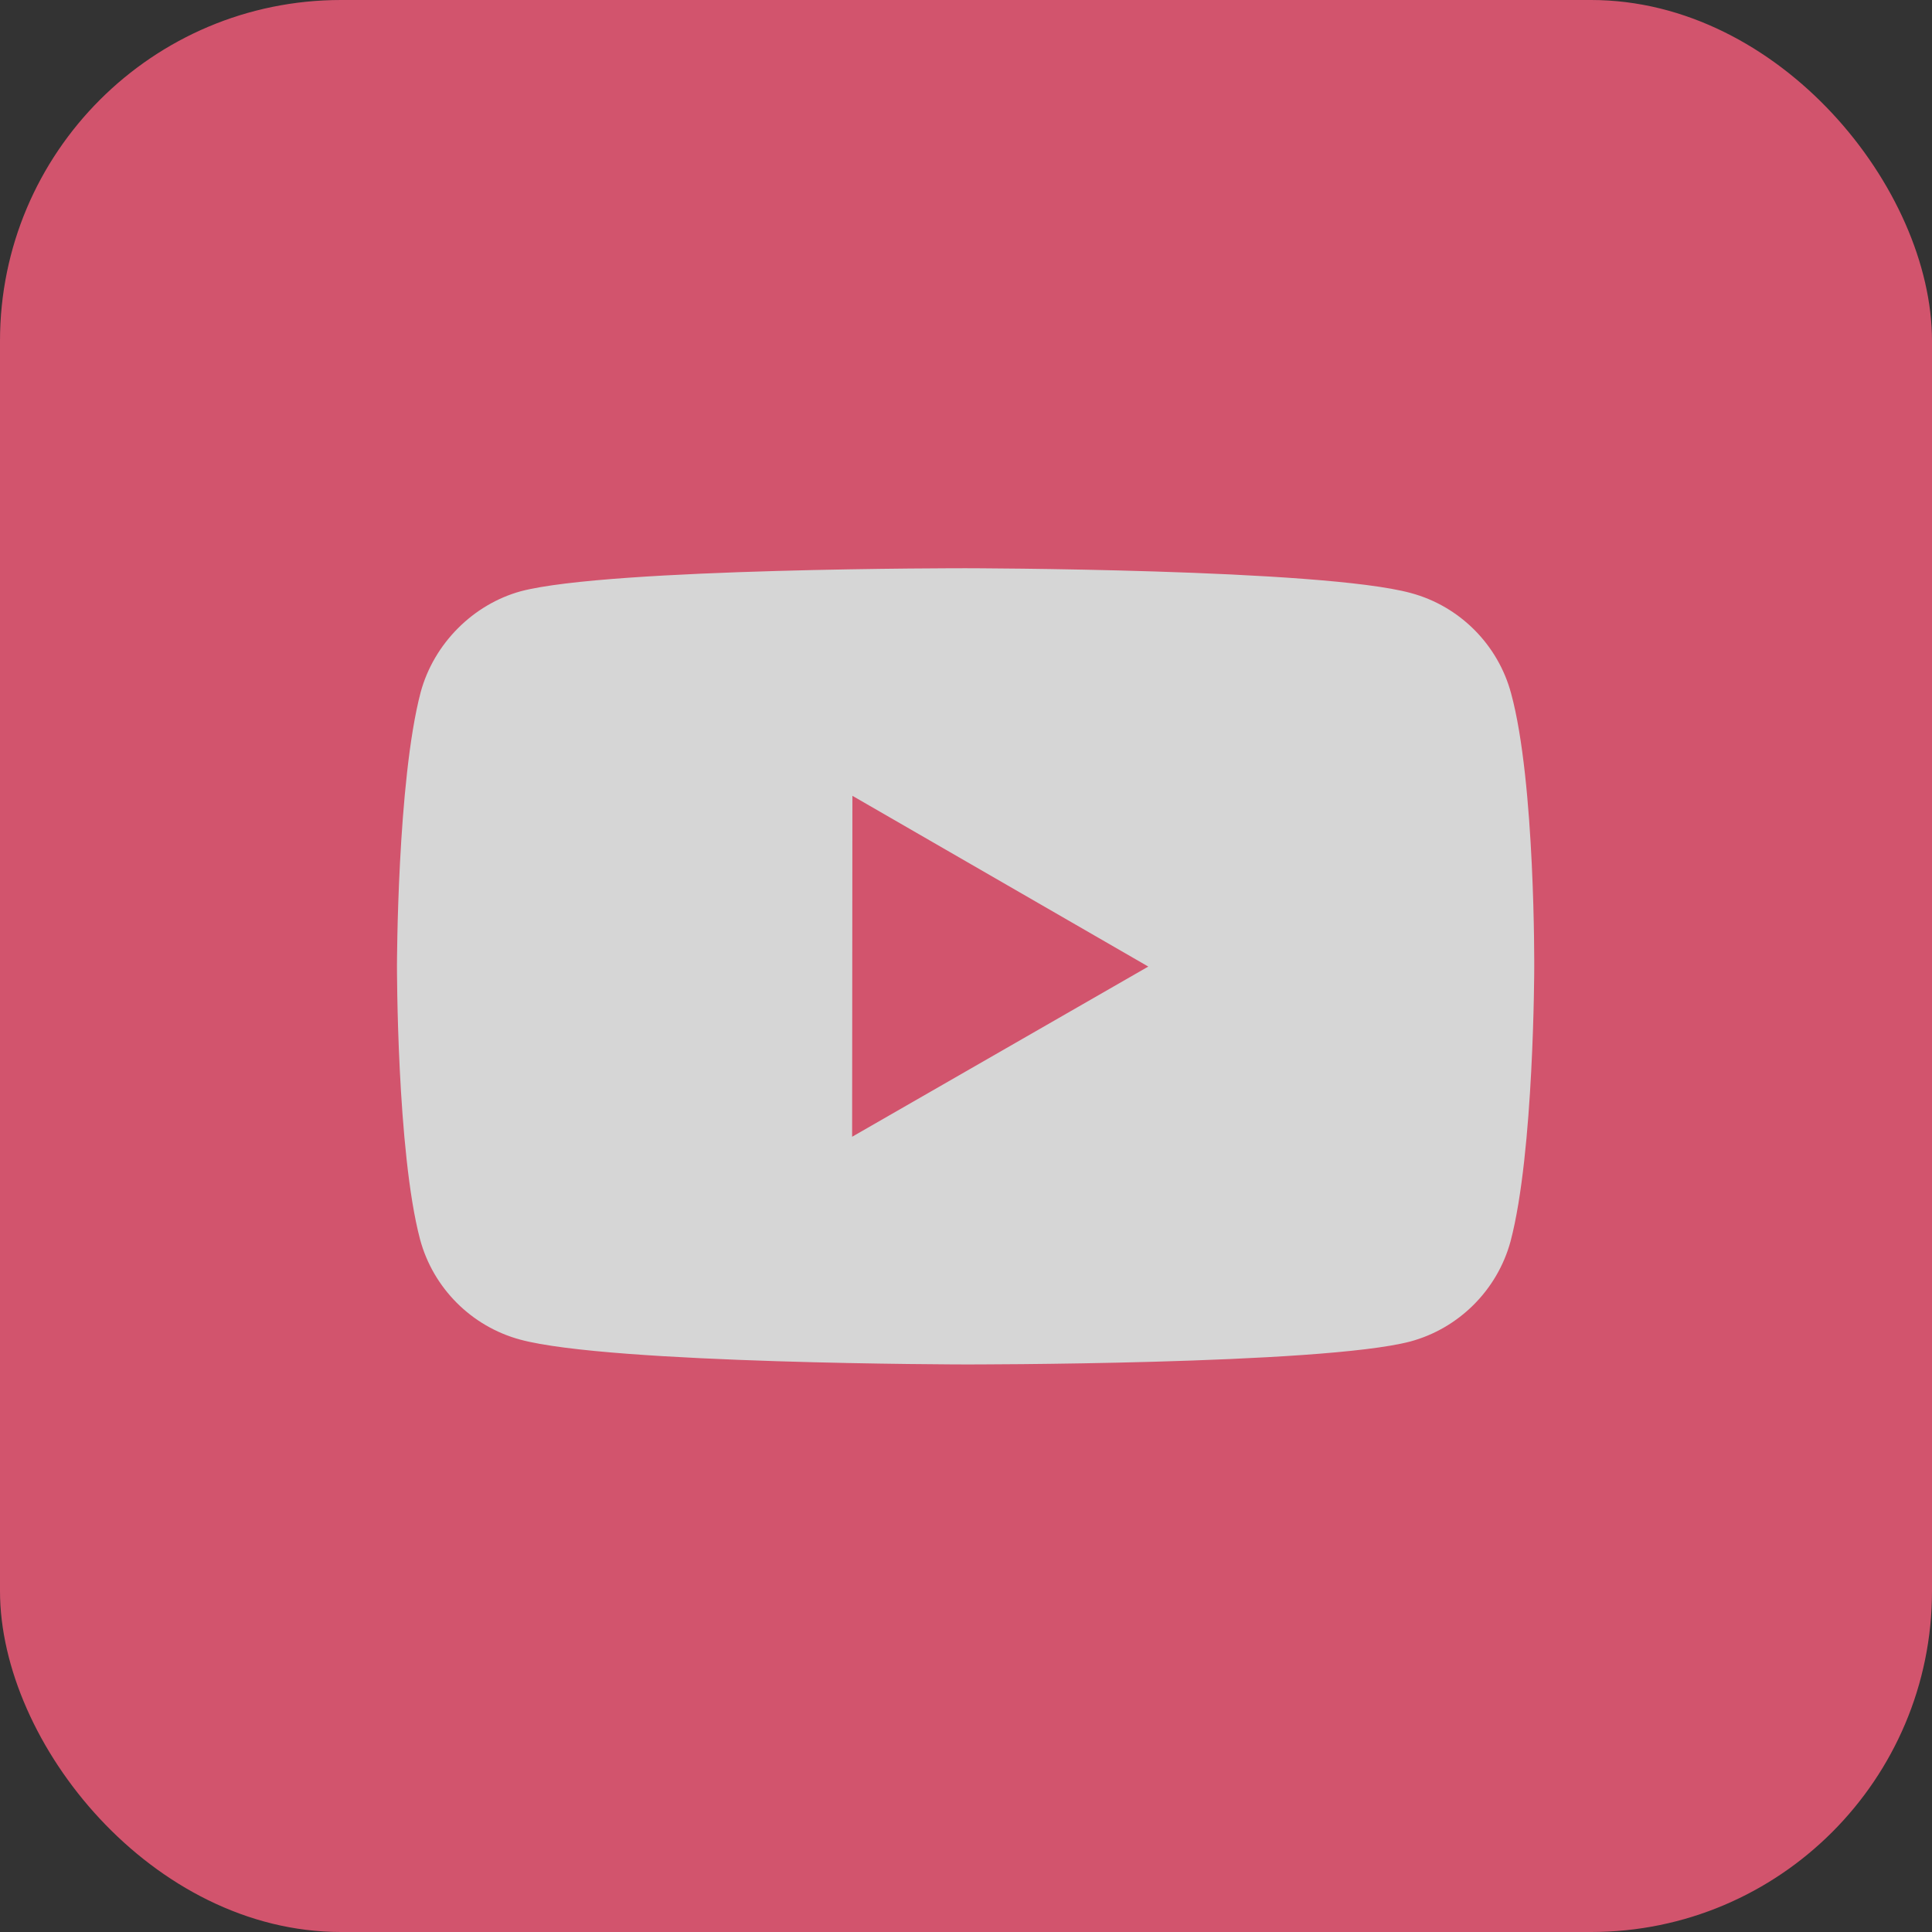 <svg width="34" height="34" viewBox="0 0 34 34" fill="none" xmlns="http://www.w3.org/2000/svg">
<rect x="0" y="0" width="34" height="34" fill="#333333" stroke="none"/>
<g opacity="0.8">
<rect width="34" height="34" rx="6" fill="#FA5C7C"/>
<path d="M26.593 12.203C26.363 11.345 25.688 10.668 24.831 10.437C23.265 10.007 17 10 17 10C17 10 10.736 9.993 9.169 10.404C8.329 10.633 7.635 11.325 7.403 12.182C6.99 13.748 6.986 16.996 6.986 16.996C6.986 16.996 6.982 20.26 7.392 21.81C7.622 22.667 8.297 23.344 9.155 23.575C10.737 24.005 16.985 24.012 16.985 24.012C16.985 24.012 23.25 24.019 24.816 23.609C25.672 23.379 26.35 22.703 26.583 21.846C26.997 20.281 27 17.034 27 17.034C27 17.034 27.02 13.769 26.593 12.203ZM14.996 20.005L15.001 14.005L20.208 17.01L14.996 20.005Z" fill="white"/>
</g>
</svg>
